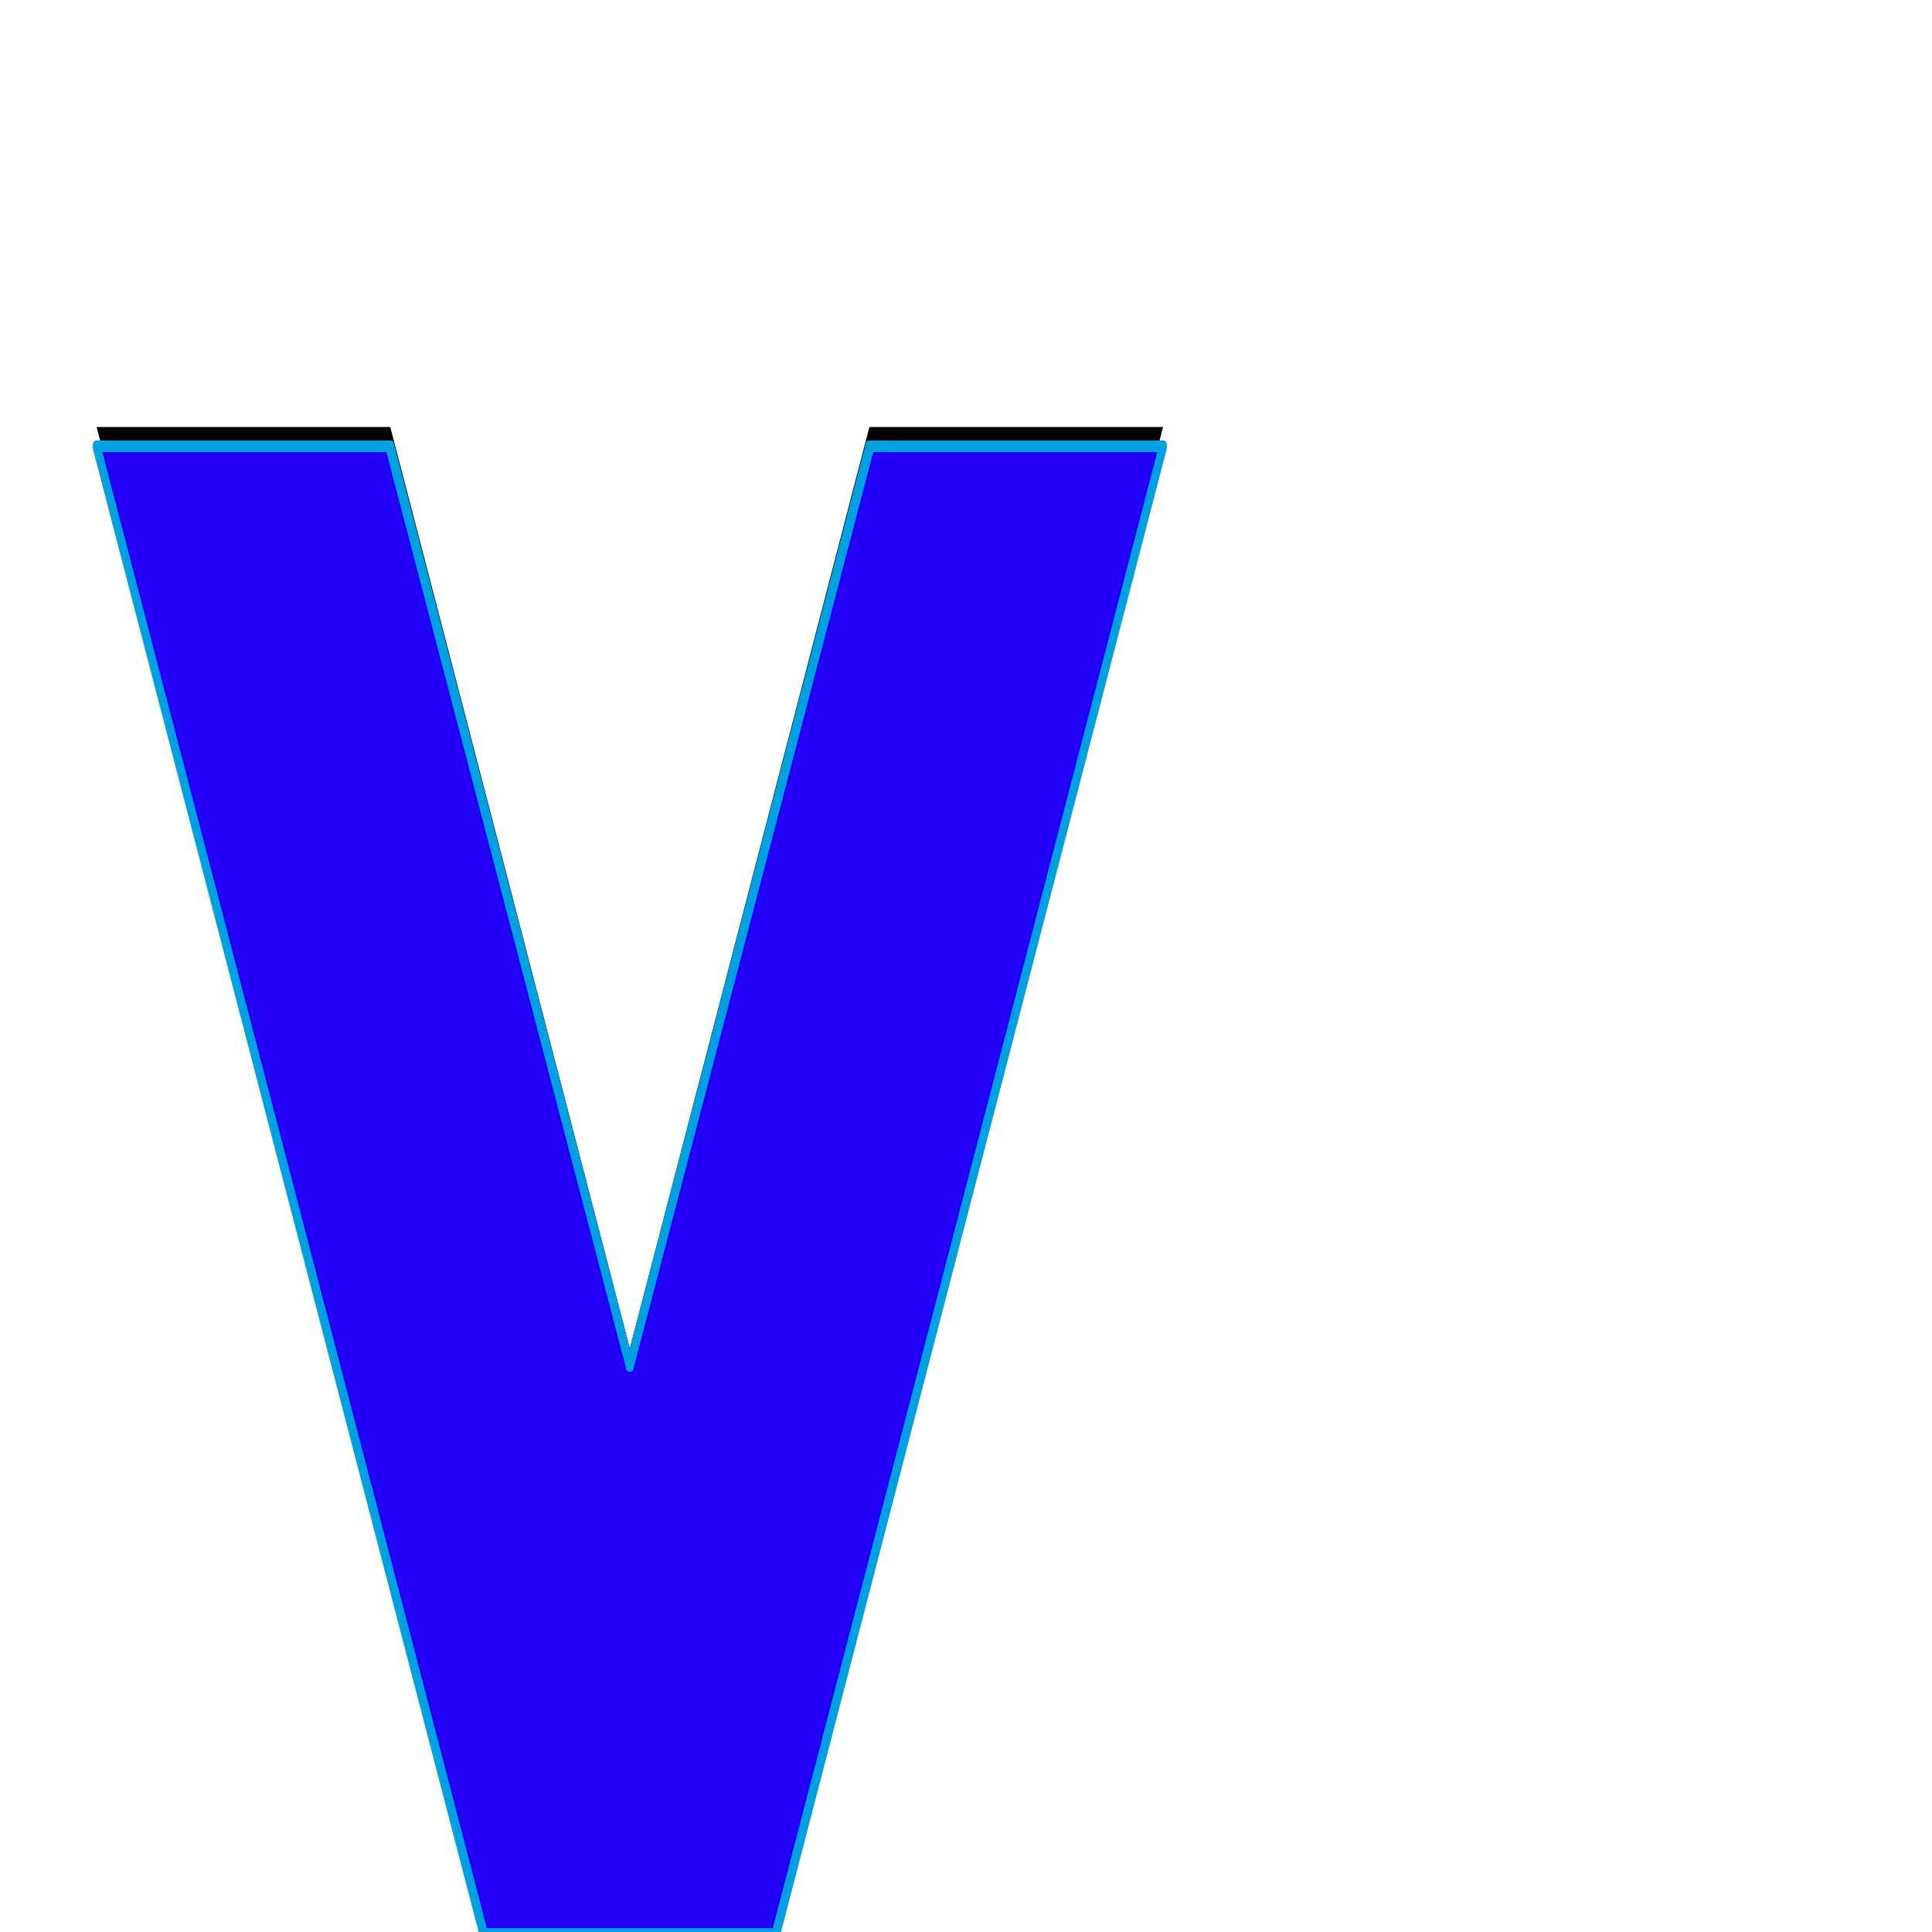 <svg xmlns="http://www.w3.org/2000/svg" viewBox="0 -1000 1000 1000">
	<path fill="#000000" d="M50 -779H202L326 -302L450 -779H602L402 -10H250Z"/>
	<path fill="#2200f5" d="M50 -769H202L326 -292L450 -769H602L402 0H250Z"/>
	<path fill="#00a0e1" d="M324 -292L200 -766H53L252 -2H400L599 -766H452L328 -292Q328 -290 326 -290Q324 -290 324 -292ZM50 -772H202Q204 -772 204 -770L326 -302L448 -770Q448 -772 450 -772H602Q604 -772 604 -769Q604 -769 604 -768L404 1Q404 2 402 2H250Q248 2 248 1L48 -768Q48 -769 48 -769Q48 -772 50 -772Z"/>
</svg>